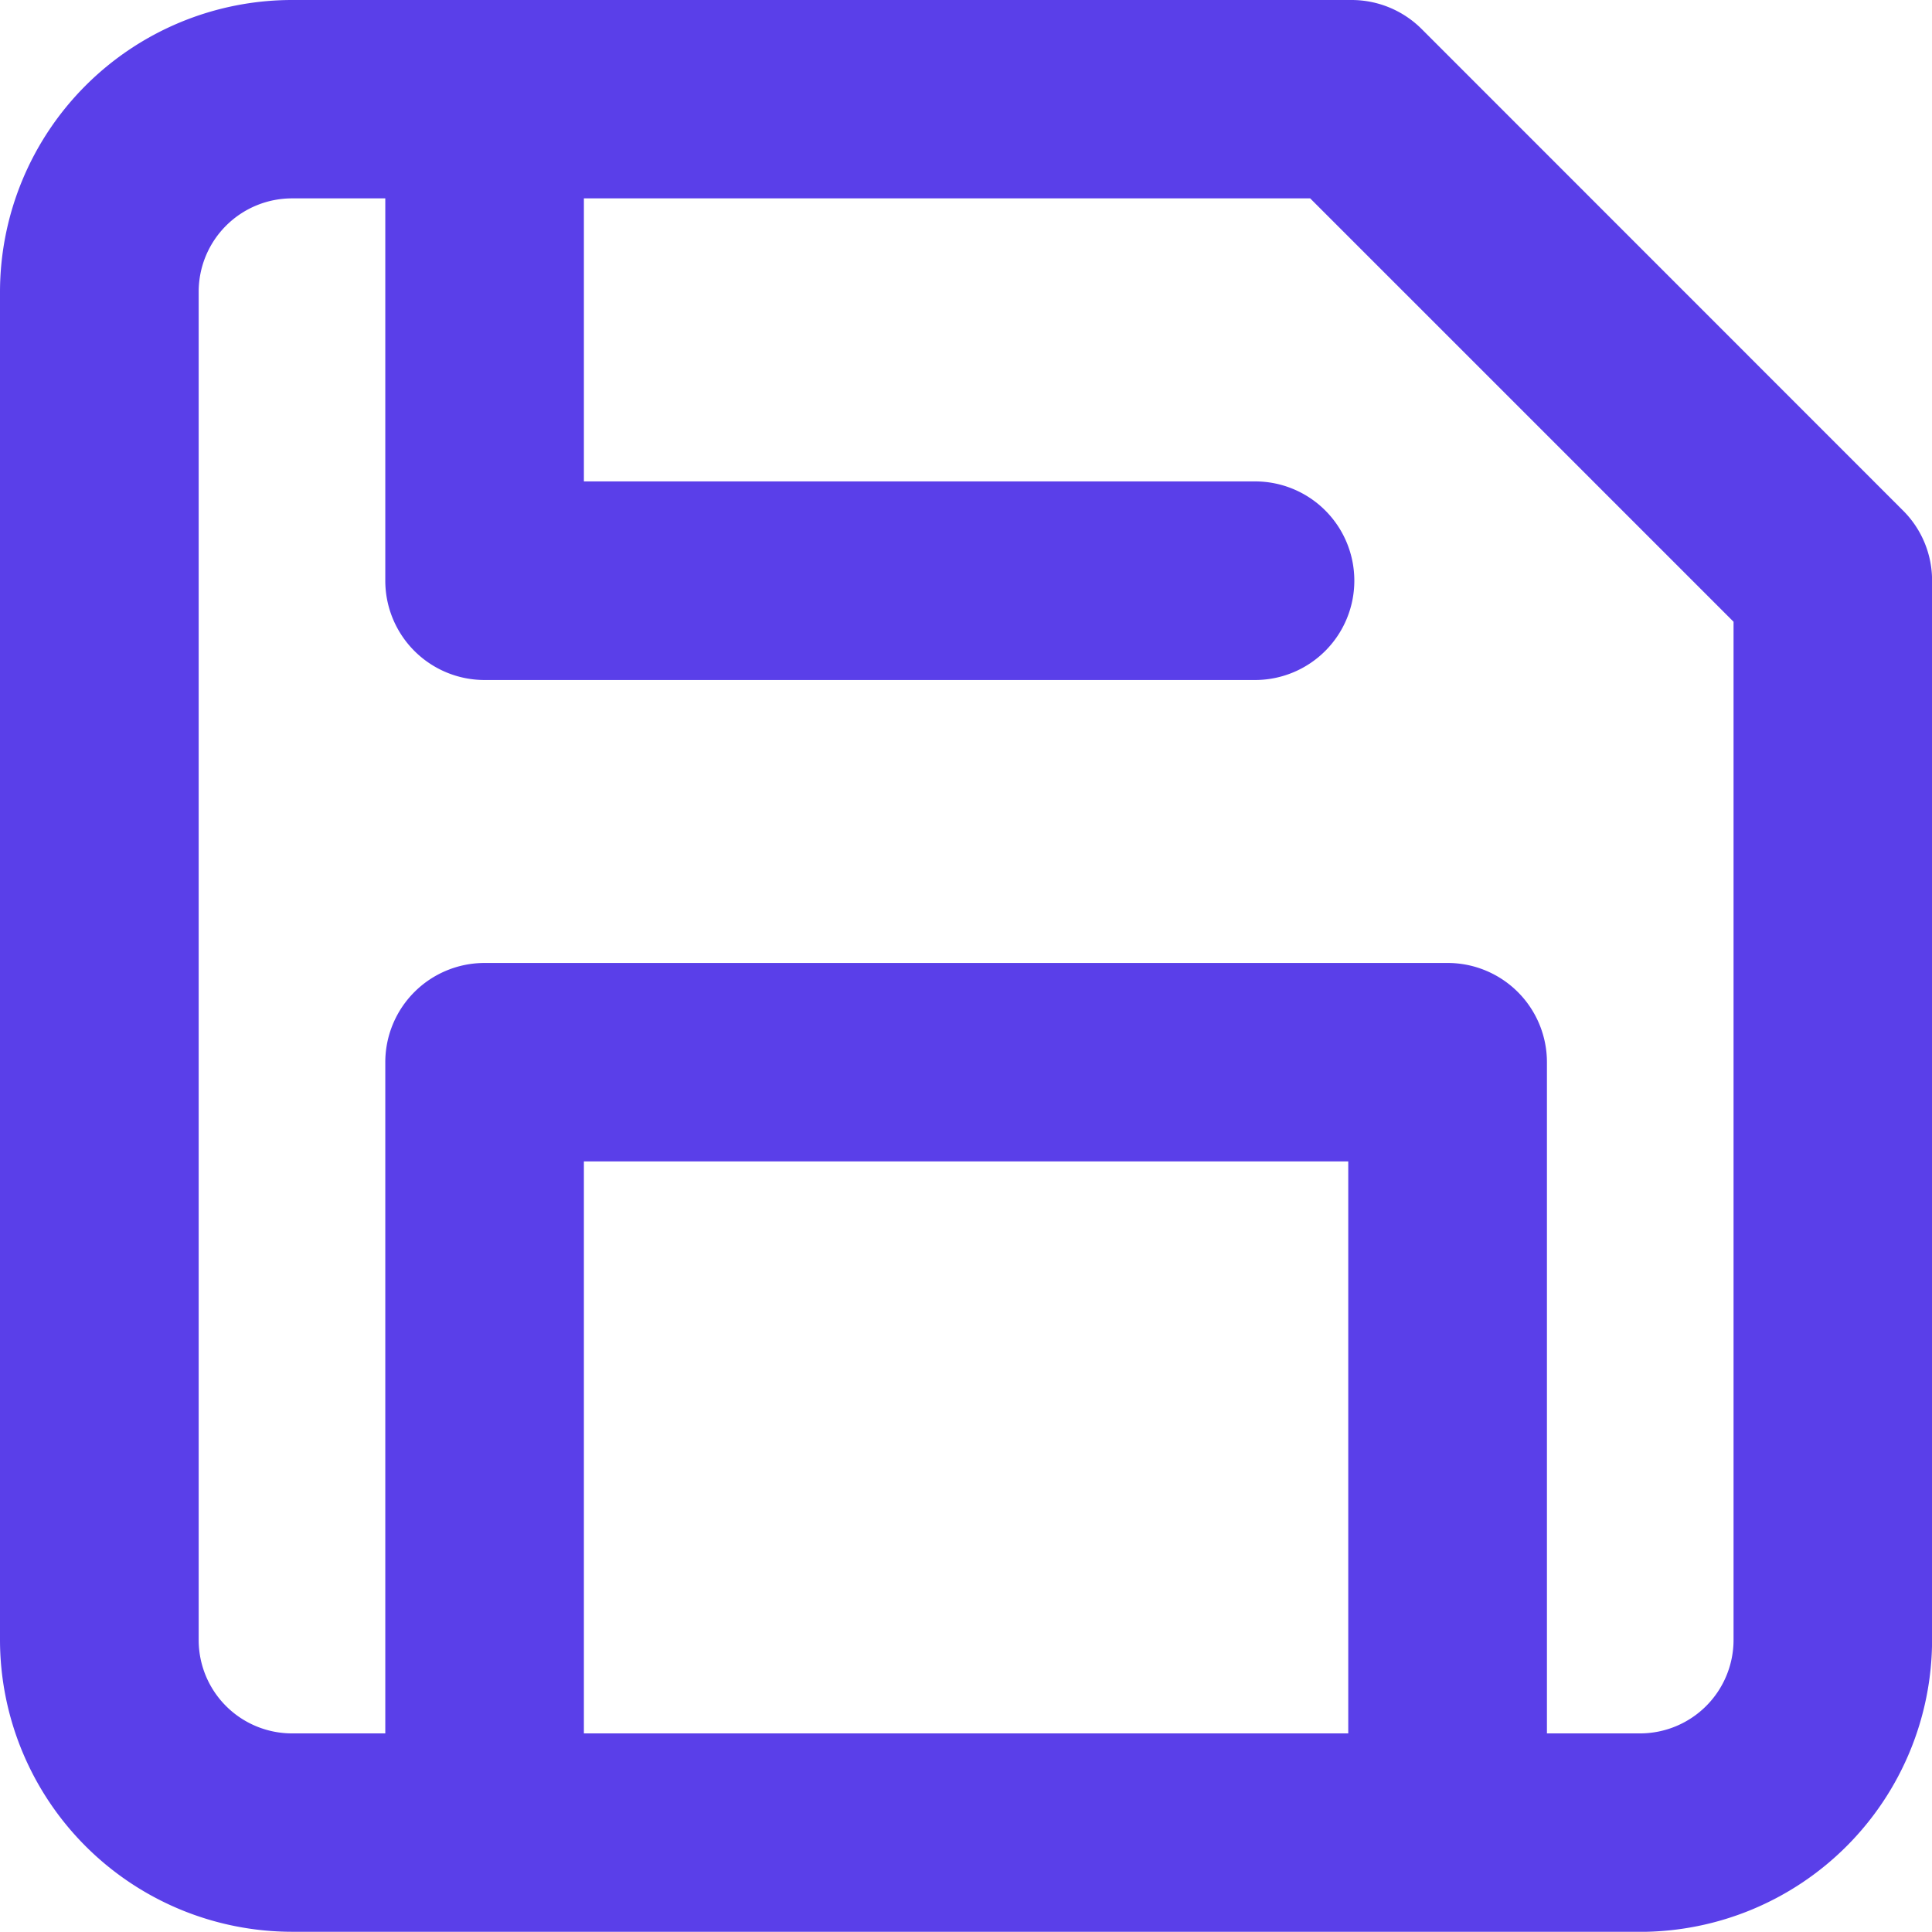 <svg id="icono_guardar_activo" xmlns="http://www.w3.org/2000/svg" width="25.468" height="25.465" viewBox="0 0 25.468 25.465">
  <path id="Union_6" data-name="Union 6" d="M-7669.425-147.317h-15.233a3.852,3.852,0,0,1-3.848-3.847v-17.771a3.852,3.852,0,0,1,3.848-3.847h13.965a1.307,1.307,0,0,1,.926.381l6.347,6.349a1.3,1.3,0,0,1,.383.924v13.965a3.851,3.851,0,0,1-3.847,3.847Zm2.54-2.615a1.233,1.233,0,0,0,1.231-1.232v-13.422l-5.581-5.581h-9.574v3.731h8.848a1.308,1.308,0,0,1,1.308,1.308,1.309,1.309,0,0,1-1.308,1.31h-10.157a1.309,1.309,0,0,1-1.309-1.31v-5.039h-1.231a1.231,1.231,0,0,0-1.229,1.232v17.771a1.231,1.231,0,0,0,1.229,1.232h1.231v-8.848a1.309,1.309,0,0,1,1.309-1.308h12.693a1.309,1.309,0,0,1,1.311,1.308v8.848Zm-3.848,0v-7.54h-10.076v7.54Z" transform="translate(7688.506 172.782)" fill="#5a3fe9"/>
</svg>
